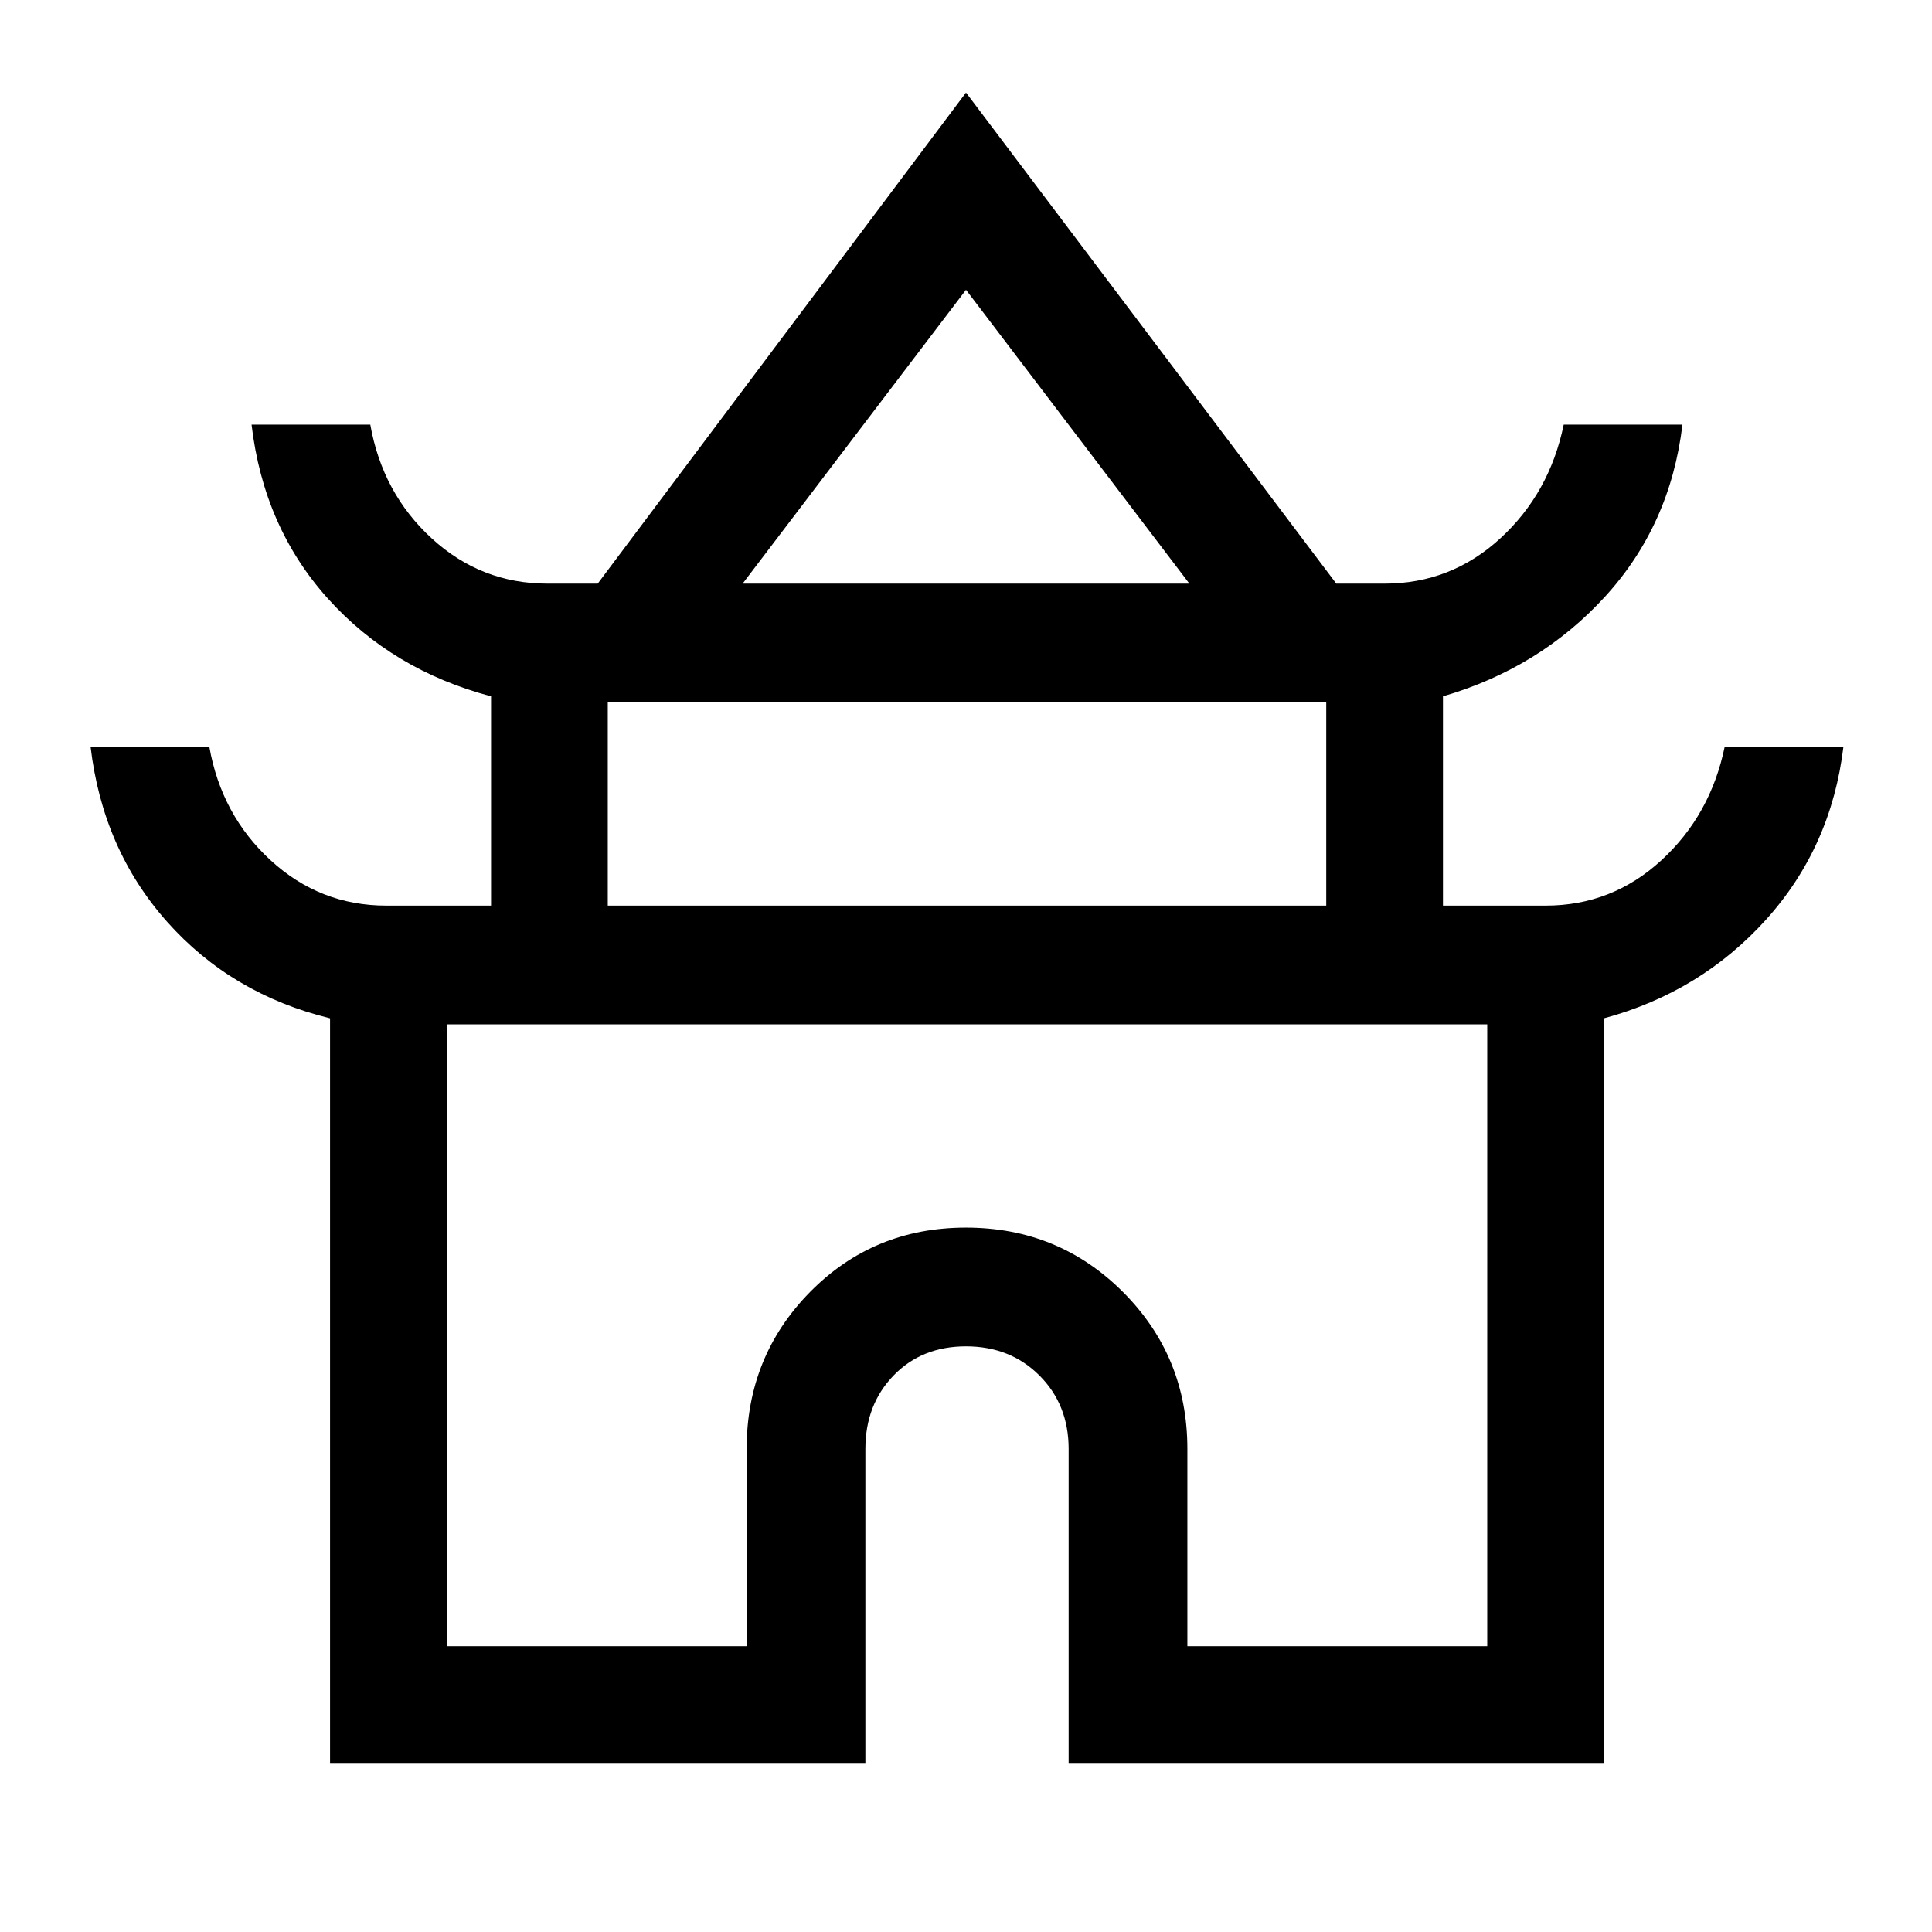 <svg xmlns="http://www.w3.org/2000/svg" height="48" width="48"><path d="M8.2 43.8V25.3q-2.45-.6-4.05-2.4-1.6-1.8-1.9-4.35H5.2q.3 1.7 1.525 2.825Q7.95 22.5 9.6 22.5h2.6v-5.2q-2.45-.65-4.05-2.425-1.6-1.775-1.9-4.325H9.2q.3 1.7 1.525 2.825Q11.95 14.5 13.6 14.5h1.25L24 2.3l9.2 12.2h1.2q1.65 0 2.875-1.125t1.575-2.825h2.95q-.3 2.5-1.925 4.275Q38.25 16.6 35.85 17.3v5.2h2.55q1.65 0 2.875-1.125t1.575-2.825h2.95q-.3 2.5-1.925 4.3-1.625 1.8-4.025 2.45v18.5h-13.3V36q0-1.1-.725-1.825Q25.1 33.45 24 33.45t-1.8.725q-.7.725-.7 1.825v7.8Zm10.25-29.3h11.1L24 7.2Zm-3.35 8h17.85v-5.05H15.1Zm-4 18.4h7.45V36q0-2.3 1.575-3.9T24 30.5q2.3 0 3.9 1.6t1.6 3.9v4.9h7.45V25.45H11.1ZM24 25.45Zm.05-10.95Zm-.05 8Z"/></svg>